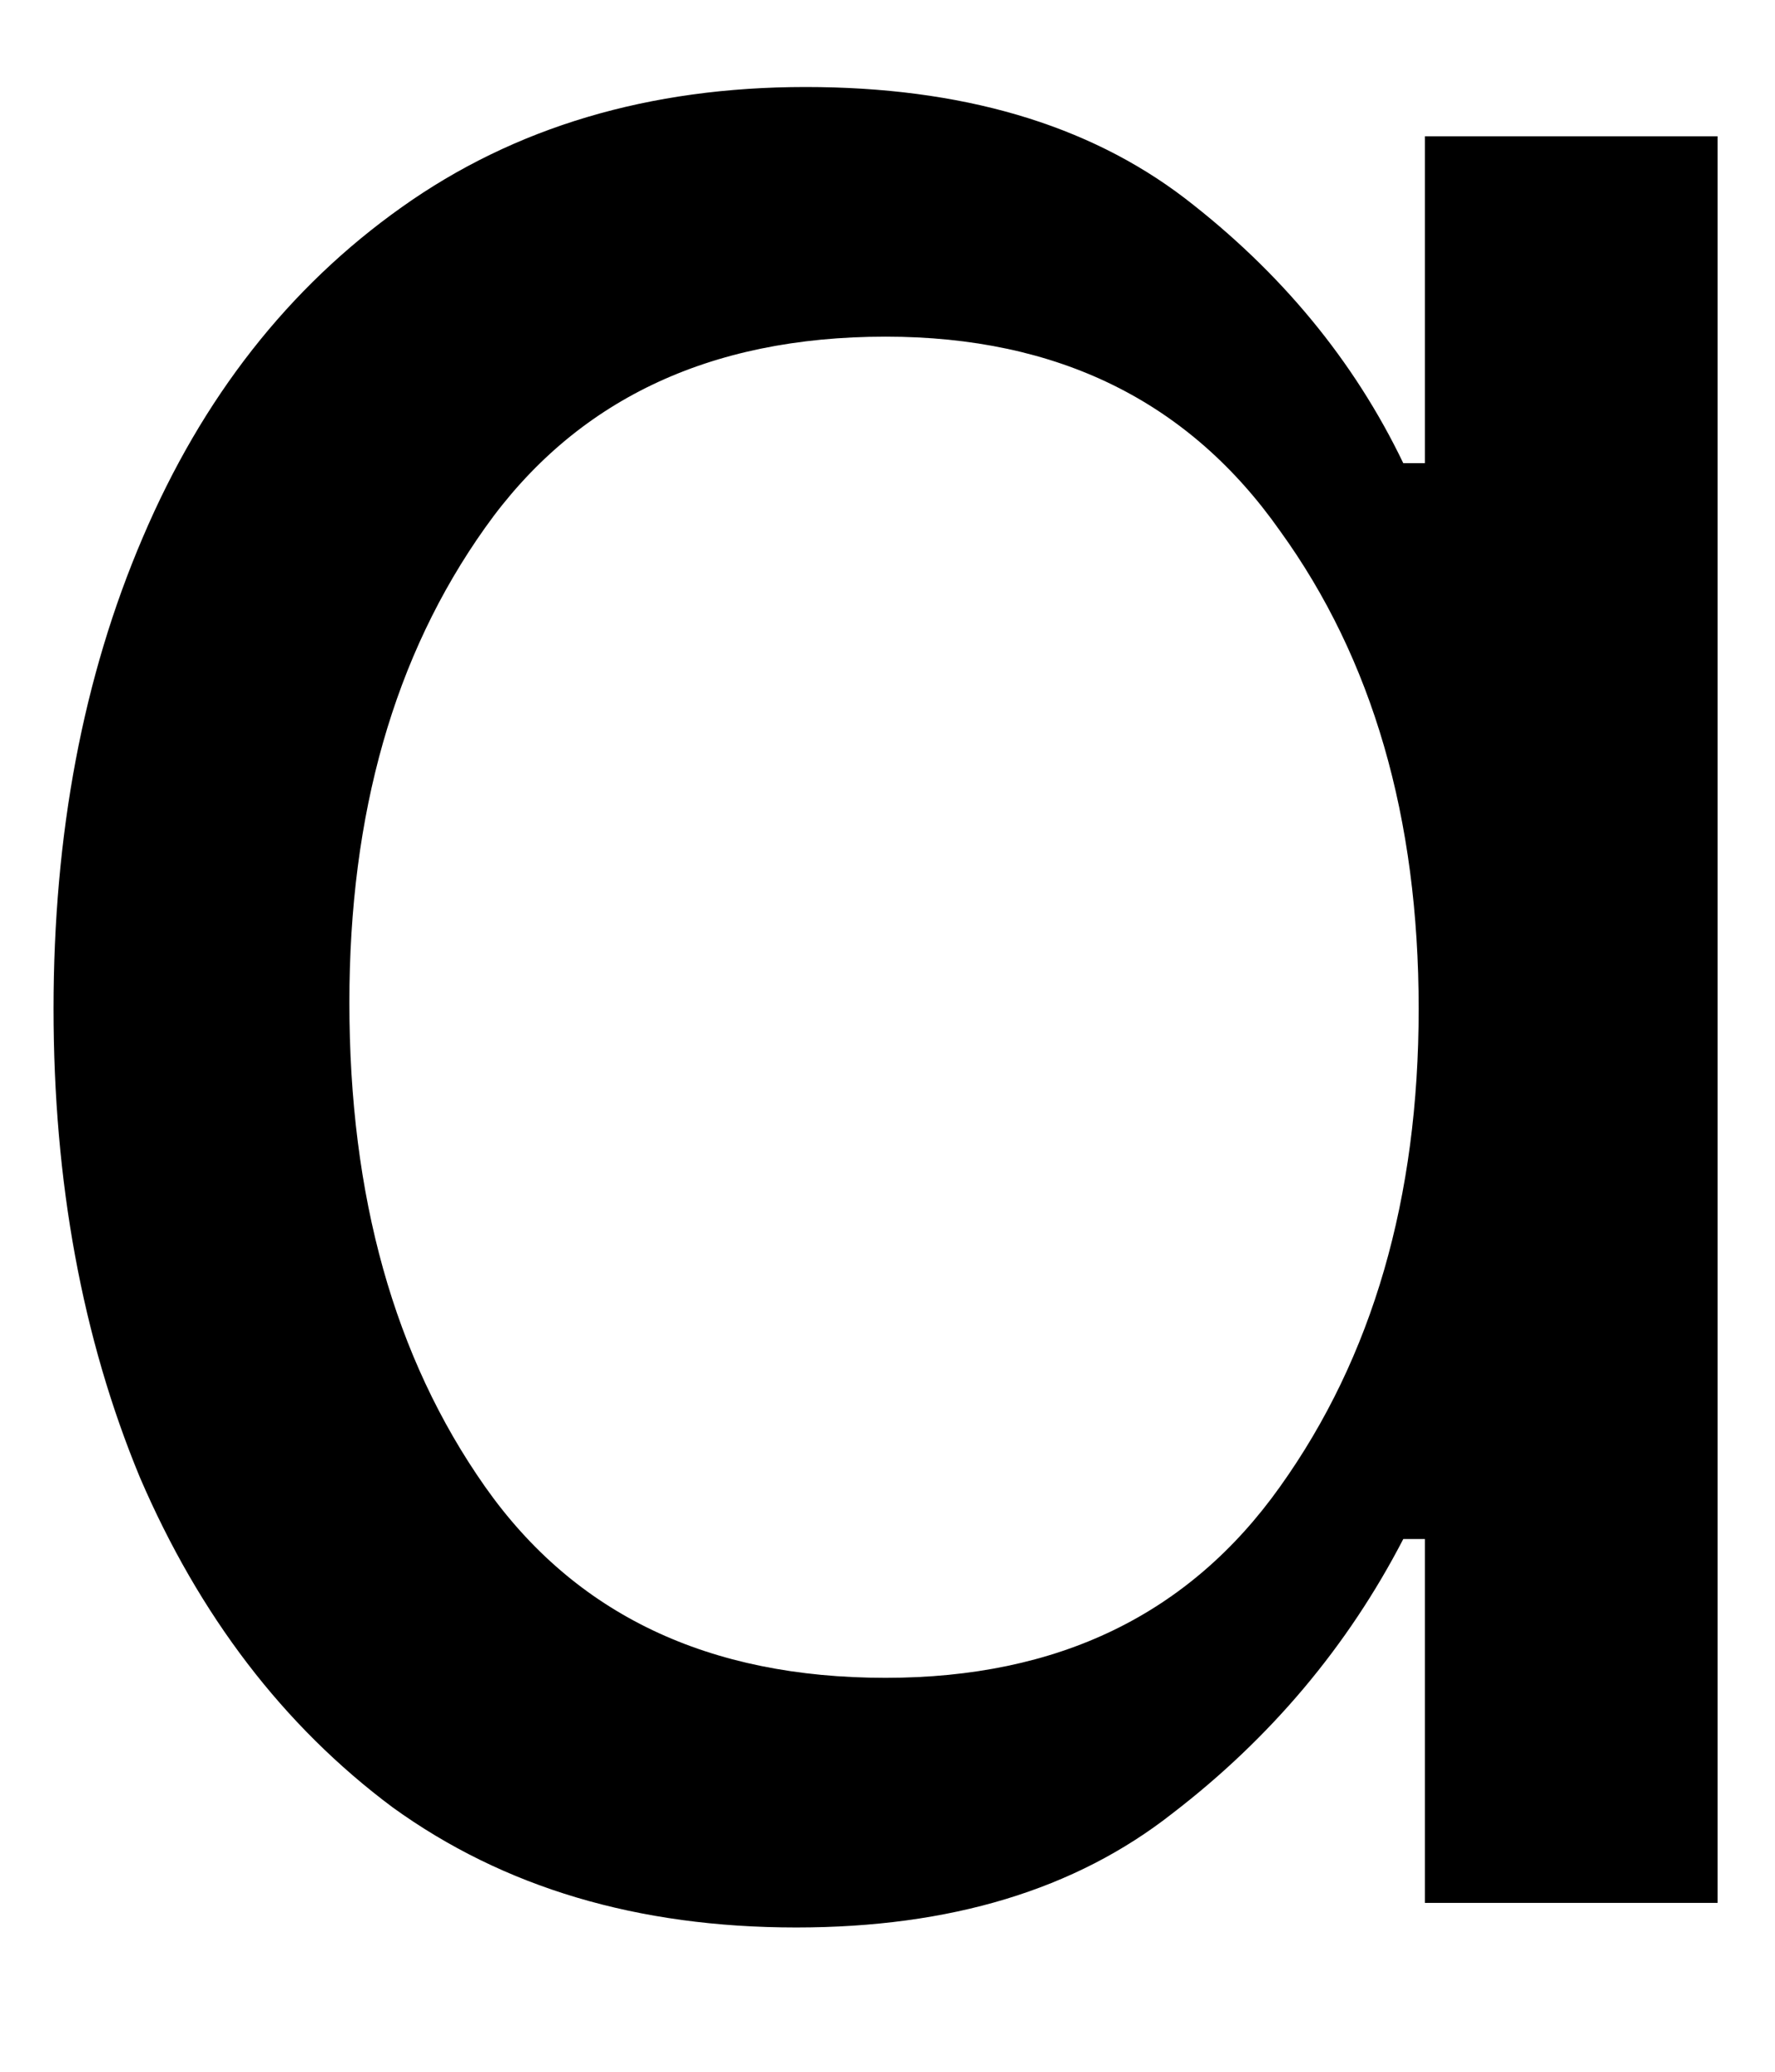 <svg width="12" height="14" viewBox="0 0 12 14" fill="none" xmlns="http://www.w3.org/2000/svg">
<path d="M5.383 13.025C4.31 13.025 3.404 12.755 2.654 12.213C1.914 11.661 1.347 10.916 0.946 9.984C0.555 9.041 0.362 7.984 0.362 6.817C0.362 5.64 0.56 4.577 0.966 3.63C1.368 2.687 1.951 1.942 2.716 1.4C3.477 0.859 4.388 0.588 5.446 0.588C6.498 0.588 7.352 0.838 8.008 1.338C8.659 1.838 9.154 2.437 9.487 3.13H9.633V0.921H11.612V12.859H9.633V10.4H9.487C9.112 11.124 8.591 11.744 7.925 12.255C7.269 12.77 6.425 13.025 5.383 13.025ZM5.987 11.338C7.154 11.338 8.039 10.911 8.654 10.046C9.279 9.171 9.591 8.098 9.591 6.817C9.591 5.525 9.279 4.452 8.654 3.588C8.039 2.713 7.154 2.275 5.987 2.275C4.789 2.275 3.888 2.708 3.279 3.567C2.664 4.432 2.362 5.499 2.362 6.775C2.362 8.083 2.664 9.171 3.279 10.046C3.888 10.911 4.789 11.338 5.987 11.338Z" fill="black"/>
</svg>
